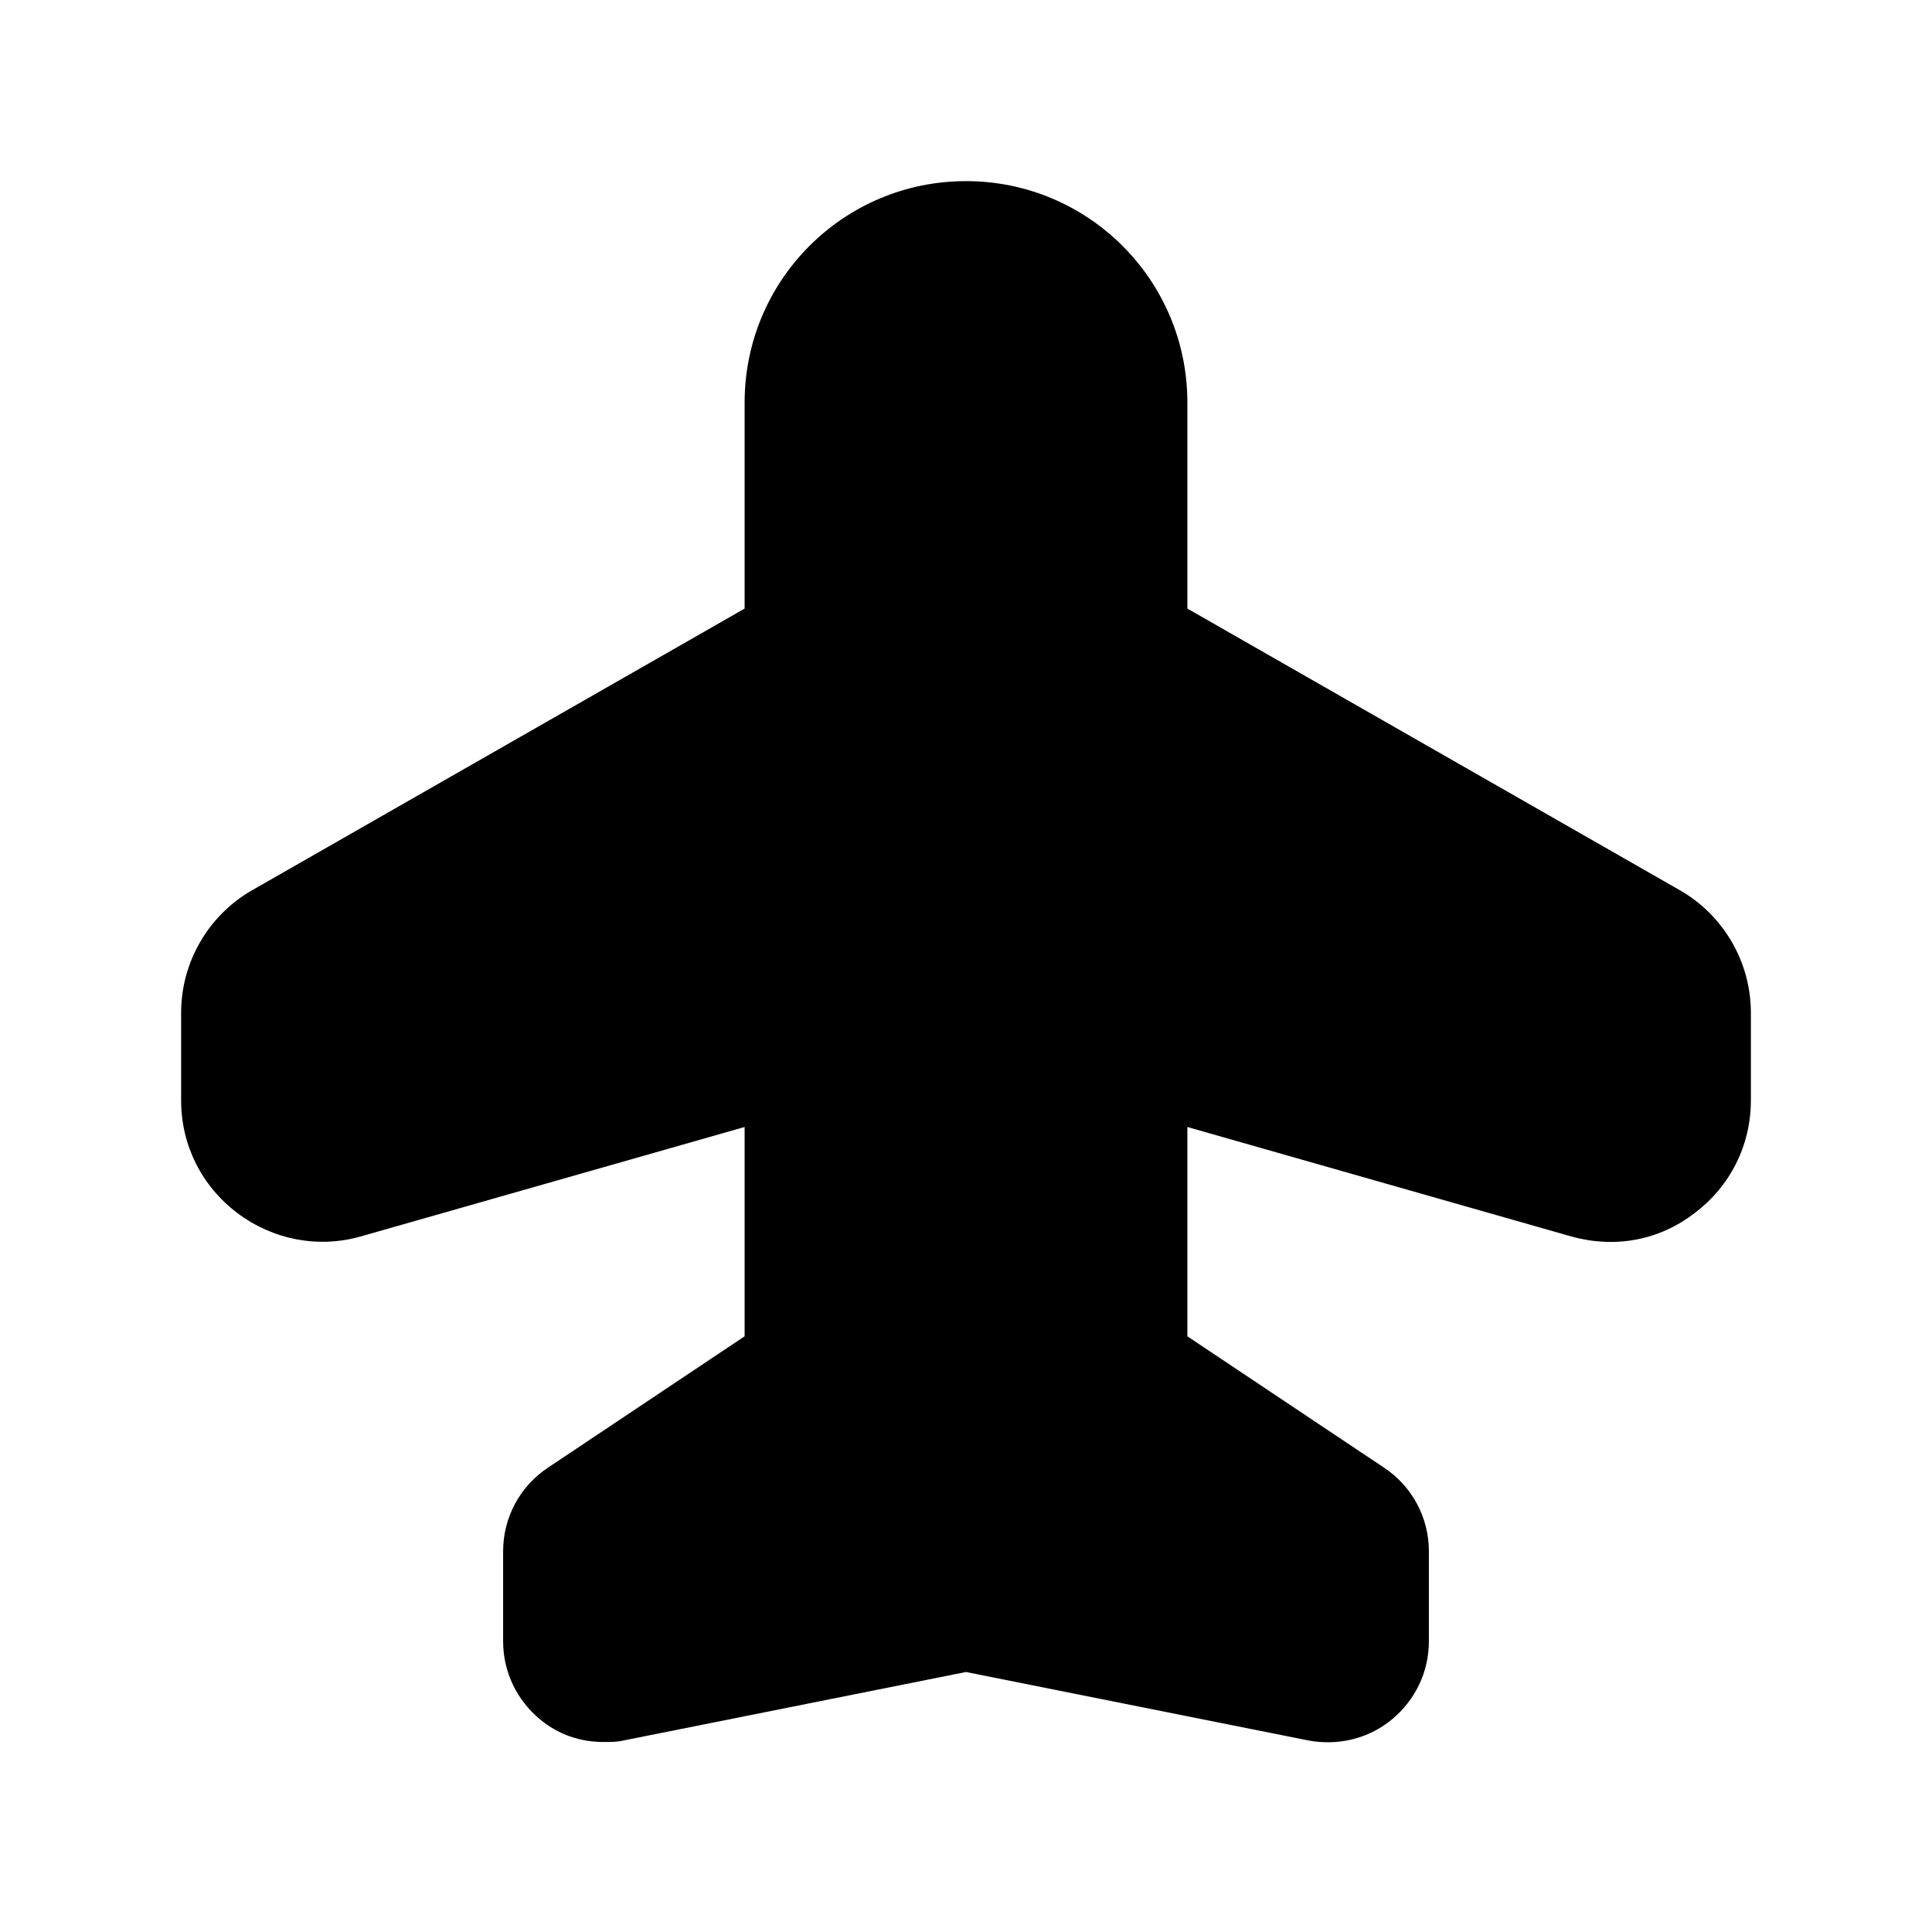 <?xml version="1.0" encoding="UTF-8"?><svg xmlns="http://www.w3.org/2000/svg" viewBox="0 0 24 24"><g id="a"/><g id="b"/><g id="c"/><g id="d"/><g id="e"/><g id="f"/><g id="g"/><g id="h"/><g id="i"/><g id="j"/><g id="k"/><g id="l"/><g id="m"><path d="M20.87,11.06l-6.12-3.5v-2.56c0-1.52-1.23-2.75-2.75-2.75s-2.75,1.23-2.75,2.75v2.56l-6.12,3.5c-.54,.31-.88,.89-.88,1.52v1.09c0,.55,.25,1.06,.7,1.4,.44,.33,1,.44,1.53,.29l4.77-1.36v2.6l-2.44,1.63c-.35,.23-.56,.62-.56,1.04v1.12c0,.38,.17,.73,.46,.97,.23,.19,.5,.28,.79,.28,.08,0,.17,0,.25-.02l4.25-.85,4.25,.85c.37,.07,.75-.02,1.04-.26,.29-.24,.46-.59,.46-.97v-1.12c0-.42-.21-.81-.56-1.04l-2.44-1.63v-2.6l4.77,1.36c.54,.15,1.09,.05,1.53-.29,.44-.33,.7-.84,.7-1.4v-1.09c0-.63-.34-1.21-.88-1.52Z"/></g><g id="n"/><g id="o"/><g id="p"/><g id="q"/><g id="r"/><g id="s"/><g id="t"/><g id="u"/></svg>